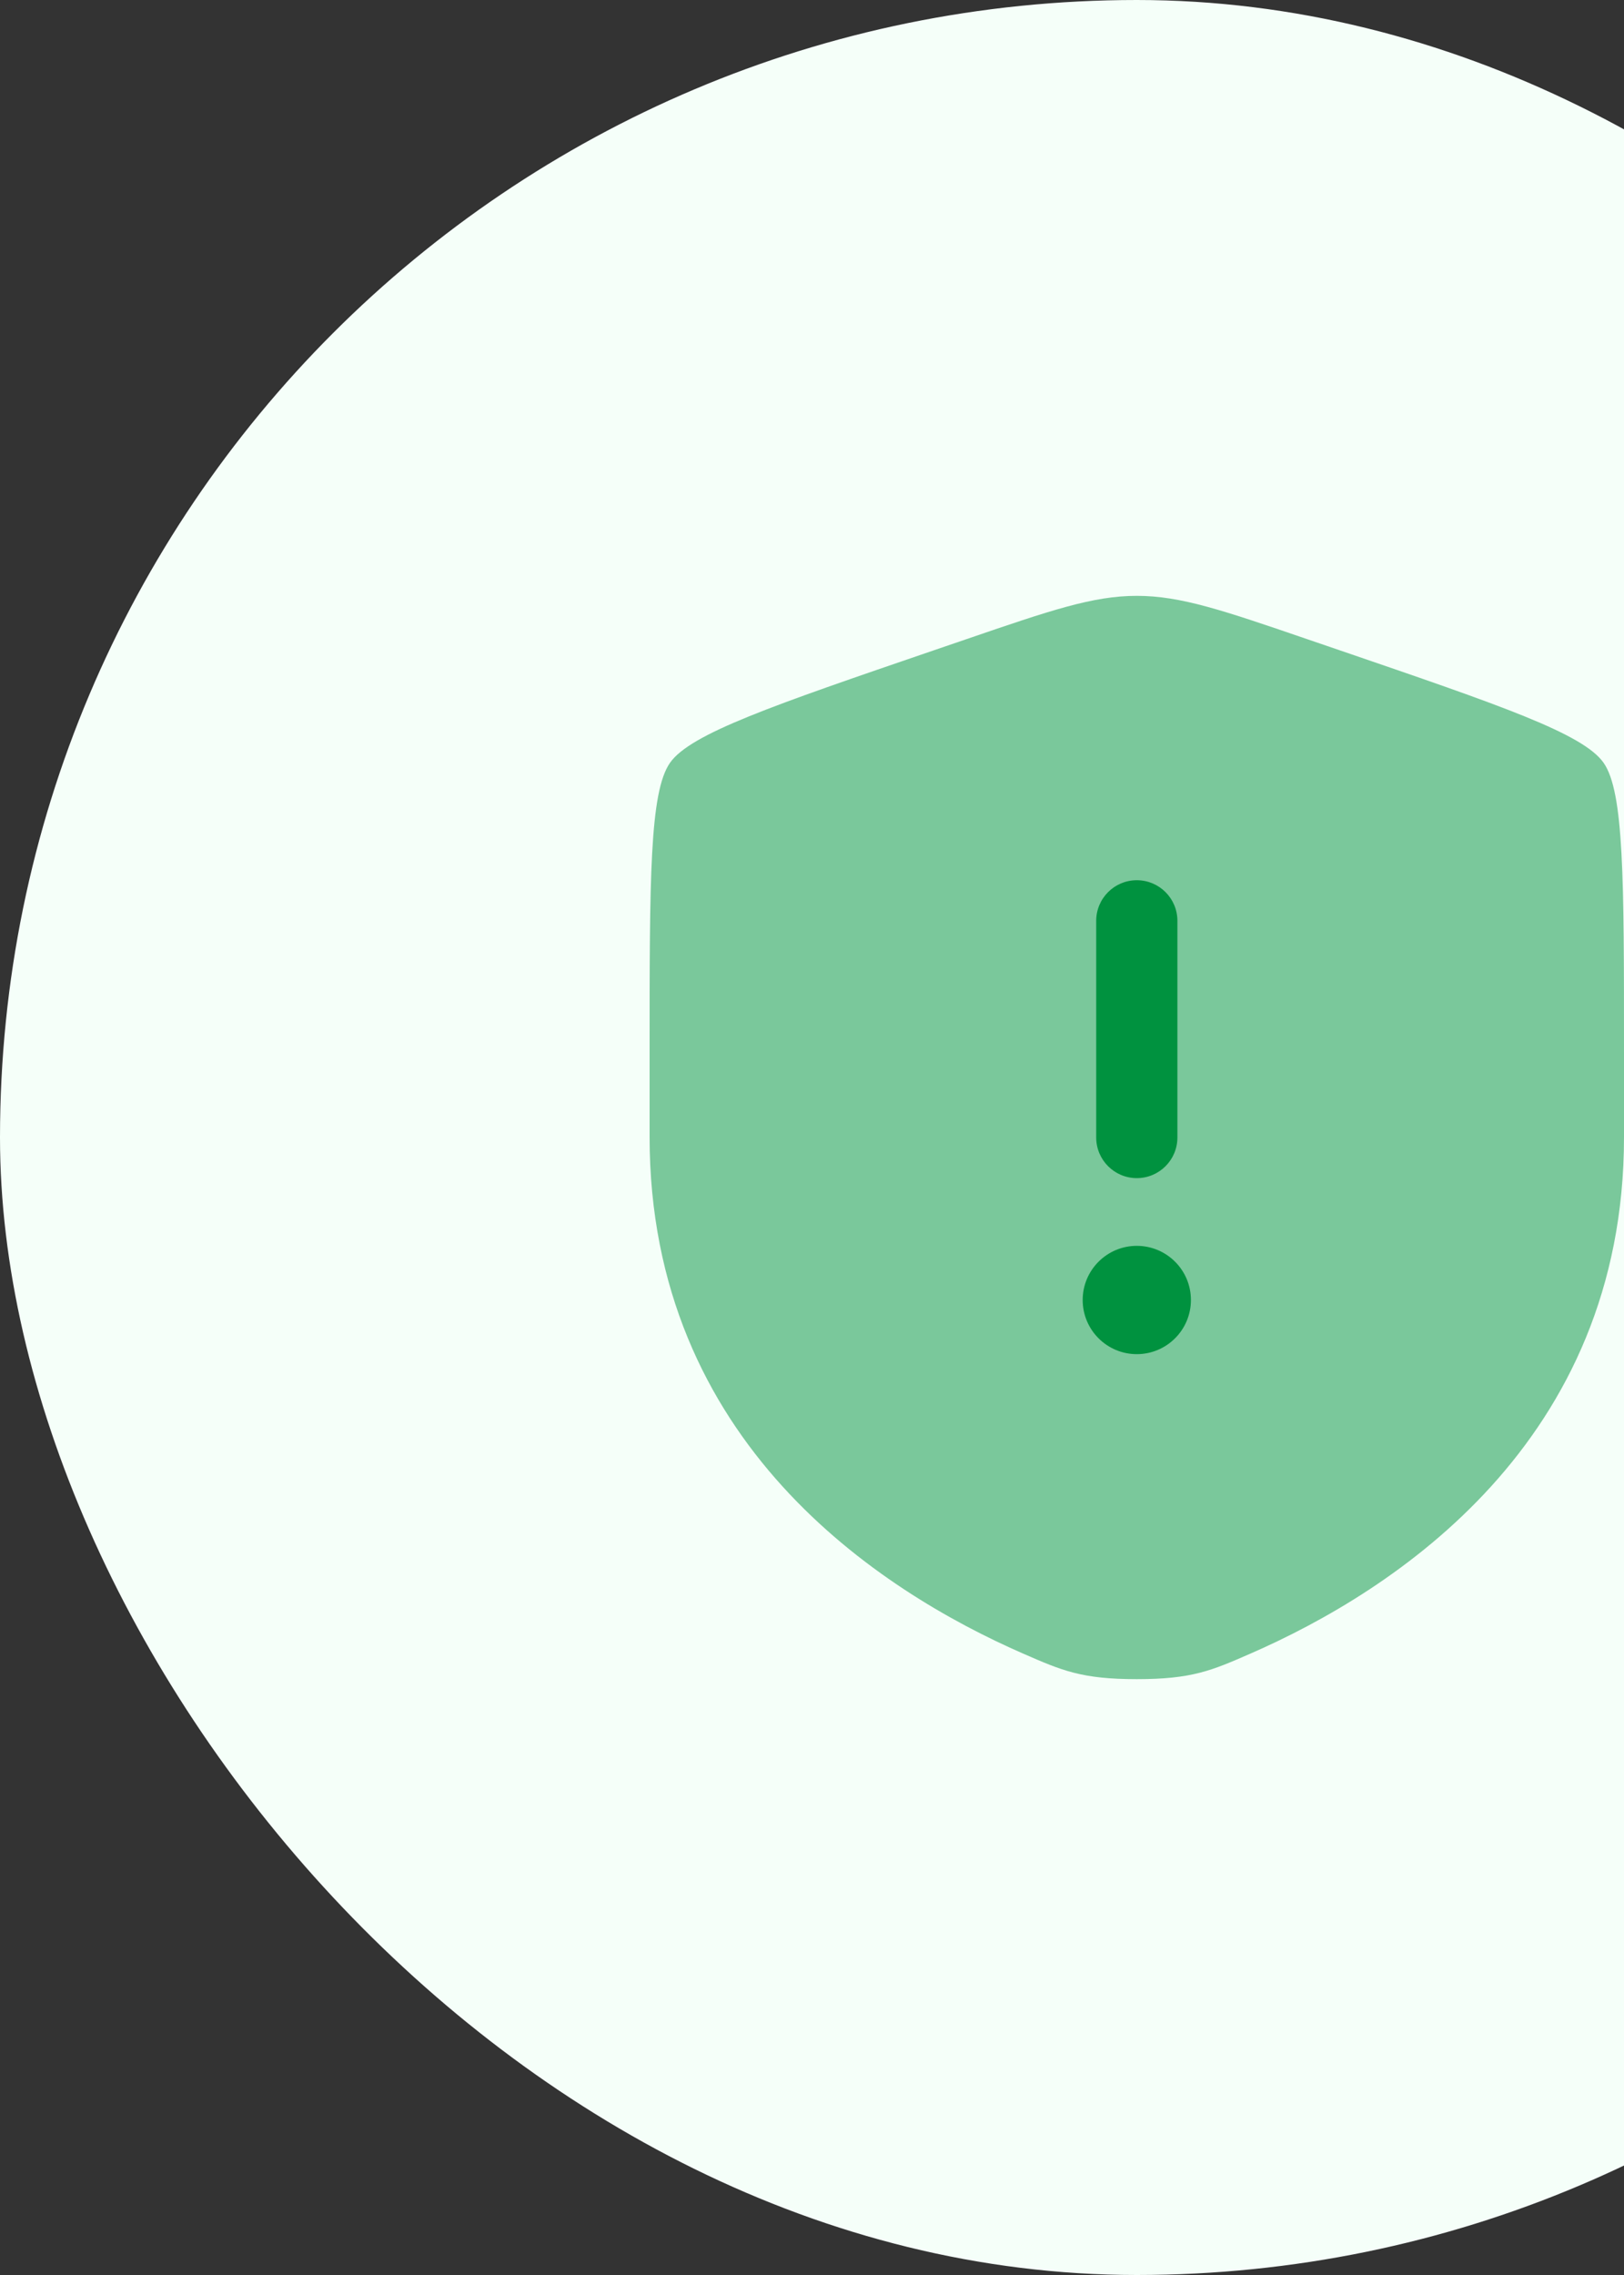 <svg width="40" height="56" viewBox="0 0 40 56" fill="none" xmlns="http://www.w3.org/2000/svg">
<rect x="0" y="0" width="40" height="56" fill="#333333" stroke="none"/>
<rect width="56" height="56" rx="28" fill="#F5FFF9"/>
<path opacity="0.5" d="M16 25.889C16 21.625 16 19.494 16.503 18.776C17.007 18.059 19.011 17.373 23.02 16.001L23.784 15.74C25.873 15.024 26.918 14.667 28 14.667C29.082 14.667 30.127 15.024 32.216 15.74L32.98 16.001C36.989 17.373 38.993 18.059 39.497 18.776C40 19.494 40 21.625 40 25.889V27.988C40 35.506 34.348 39.154 30.802 40.703C29.84 41.123 29.359 41.333 28 41.333C26.641 41.333 26.16 41.123 25.198 40.703C21.652 39.154 16 35.506 16 27.988V25.889Z" fill="#00923F"/>
<path d="M28 21.667C28.552 21.667 29 22.114 29 22.667V28C29 28.552 28.552 29 28 29C27.448 29 27 28.552 27 28V22.667C27 22.114 27.448 21.667 28 21.667Z" fill="#00923F"/>
<path d="M28 33.333C28.736 33.333 29.333 32.736 29.333 32C29.333 31.264 28.736 30.667 28 30.667C27.264 30.667 26.667 31.264 26.667 32C26.667 32.736 27.264 33.333 28 33.333Z" fill="#00923F"/>
</svg>
